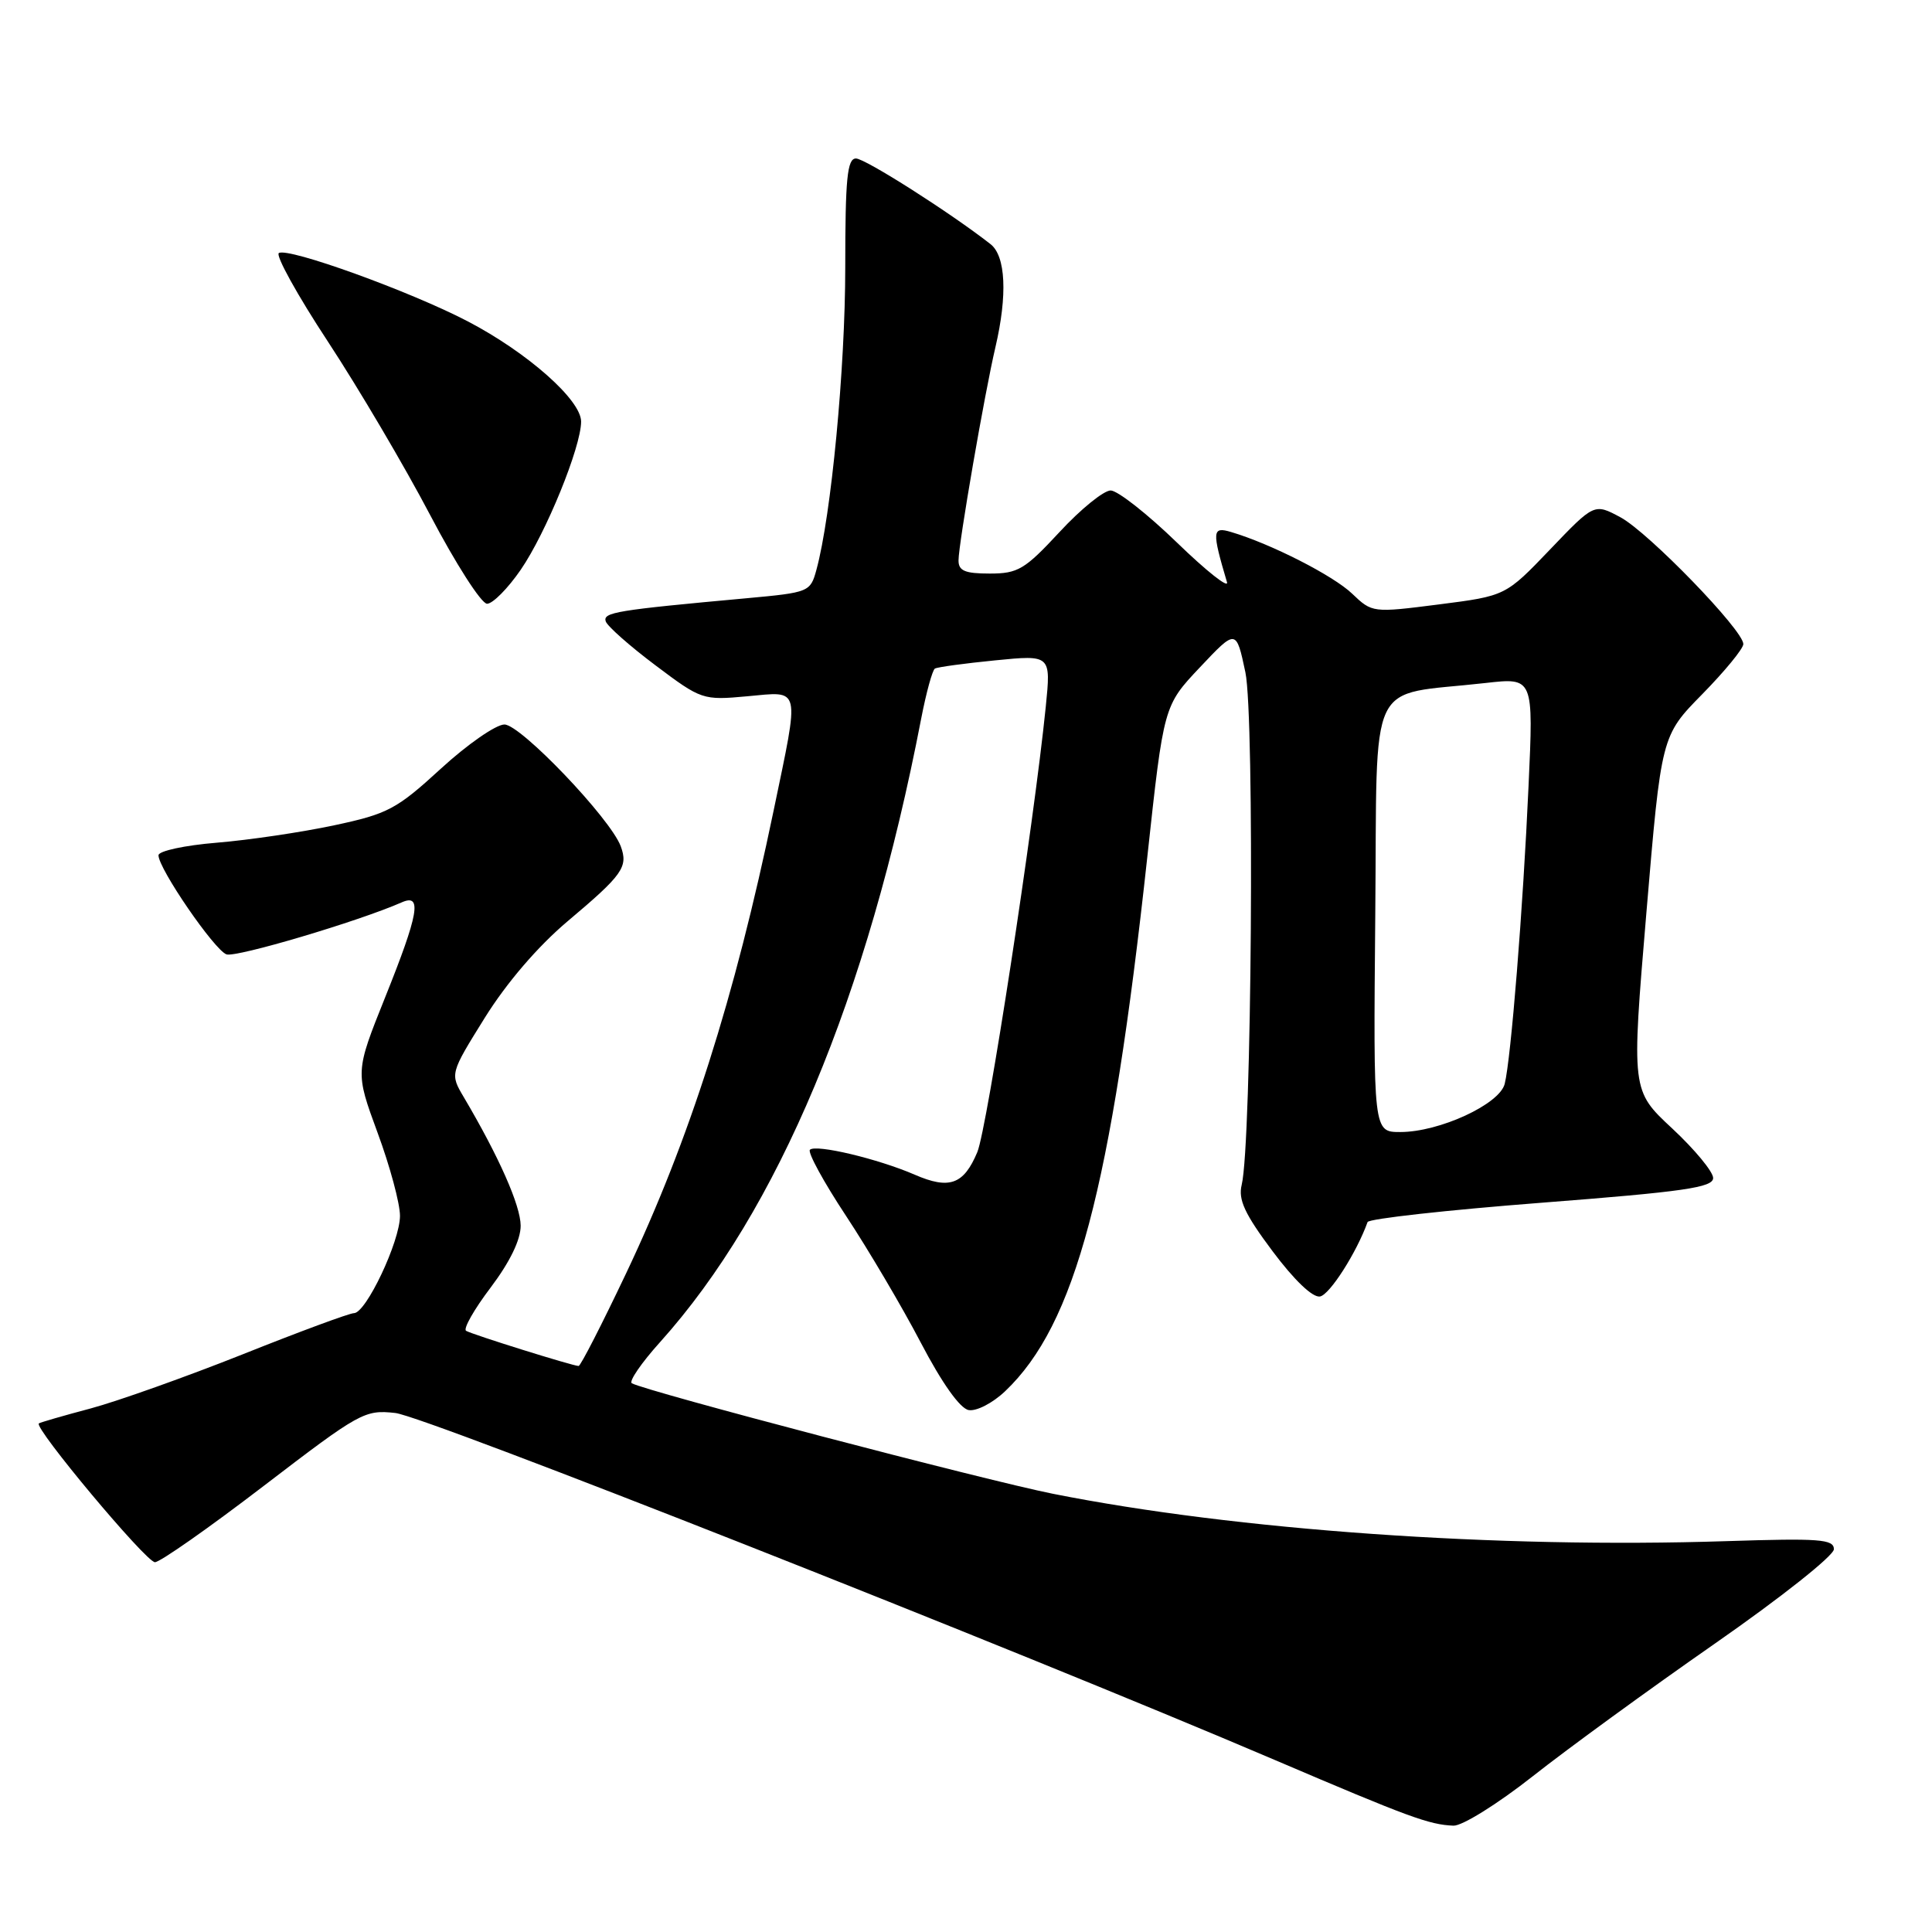 <?xml version="1.0" encoding="UTF-8" standalone="no"?>
<!DOCTYPE svg PUBLIC "-//W3C//DTD SVG 1.1//EN" "http://www.w3.org/Graphics/SVG/1.1/DTD/svg11.dtd" >
<svg xmlns="http://www.w3.org/2000/svg" xmlns:xlink="http://www.w3.org/1999/xlink" version="1.1" viewBox="0 0 256 256">
 <g >
 <path fill="currentColor"
d=" M 203.09 235.37 C 207.71 231.72 218.59 223.80 227.25 217.77 C 235.97 211.70 243.00 206.13 243.00 205.28 C 243.00 203.95 241.09 203.81 228.75 204.21 C 198.42 205.20 163.76 202.76 139.50 197.93 C 130.44 196.12 85.59 184.35 83.72 183.29 C 83.30 183.05 84.98 180.59 87.46 177.84 C 103.10 160.44 114.94 132.17 122.06 95.23 C 122.73 91.77 123.55 88.79 123.88 88.59 C 124.22 88.39 127.82 87.90 131.88 87.50 C 139.26 86.77 139.26 86.77 138.57 93.64 C 136.99 109.26 130.80 149.54 129.50 152.66 C 127.70 156.96 125.80 157.65 121.20 155.65 C 116.36 153.55 108.09 151.58 107.32 152.35 C 106.99 152.68 109.14 156.63 112.11 161.12 C 115.07 165.61 119.53 173.16 122.00 177.89 C 124.81 183.26 127.20 186.63 128.35 186.84 C 129.37 187.03 131.53 185.92 133.19 184.34 C 142.48 175.51 147.23 157.65 152.03 113.50 C 154.20 93.50 154.20 93.50 159.00 88.42 C 163.80 83.33 163.80 83.33 165.02 89.08 C 166.26 94.96 165.86 151.59 164.53 157.00 C 164.05 158.96 164.93 160.86 168.62 165.79 C 171.50 169.64 173.94 171.97 174.91 171.79 C 176.19 171.56 179.75 165.99 181.21 161.93 C 181.37 161.49 191.74 160.34 204.25 159.37 C 223.13 157.91 227.00 157.35 227.00 156.09 C 227.00 155.26 224.56 152.31 221.59 149.54 C 216.17 144.50 216.17 144.50 218.15 121.00 C 220.13 97.50 220.13 97.50 225.57 91.97 C 228.55 88.93 231.00 85.95 231.00 85.34 C 231.00 83.51 218.45 70.56 214.73 68.55 C 211.25 66.68 211.25 66.68 205.38 72.82 C 199.50 78.96 199.50 78.96 190.66 80.09 C 181.87 81.21 181.82 81.20 179.16 78.66 C 176.65 76.26 168.39 72.05 163.11 70.49 C 160.62 69.75 160.57 70.35 162.58 77.14 C 162.85 78.04 159.86 75.68 155.95 71.89 C 152.04 68.10 148.09 65.00 147.17 64.99 C 146.25 64.99 143.20 67.46 140.40 70.49 C 135.79 75.46 134.89 76.00 131.15 76.00 C 127.86 76.00 127.00 75.64 127.01 74.25 C 127.01 72.06 130.48 52.03 131.90 46.00 C 133.51 39.10 133.27 33.93 131.25 32.35 C 125.95 28.20 114.64 21.00 113.42 21.00 C 112.26 21.00 112.00 23.65 112.00 35.45 C 112.00 48.78 110.14 68.33 108.18 75.50 C 107.38 78.44 107.21 78.51 98.93 79.27 C 81.62 80.85 79.88 81.14 80.26 82.33 C 80.47 82.97 83.43 85.59 86.84 88.15 C 92.94 92.74 93.12 92.80 99.02 92.26 C 106.19 91.61 105.98 90.70 102.51 107.40 C 97.32 132.34 91.36 151.03 82.95 168.75 C 79.75 175.49 76.93 181.00 76.67 181.00 C 75.92 181.00 62.57 176.83 61.76 176.34 C 61.35 176.09 62.81 173.51 65.01 170.61 C 67.56 167.23 69.00 164.27 68.99 162.41 C 68.98 159.74 66.11 153.26 61.46 145.39 C 59.62 142.28 59.62 142.28 64.25 134.84 C 67.14 130.21 71.26 125.41 75.19 122.09 C 82.54 115.90 83.26 114.88 82.25 112.13 C 80.88 108.45 68.99 96.00 66.84 96.00 C 65.72 96.00 61.93 98.63 58.42 101.85 C 52.55 107.23 51.41 107.84 44.27 109.36 C 40.00 110.27 33.01 111.31 28.75 111.66 C 24.47 112.01 21.00 112.76 21.00 113.33 C 21.00 115.10 28.41 125.89 30.01 126.46 C 31.29 126.90 47.50 122.09 53.25 119.56 C 55.96 118.37 55.48 121.08 51.03 132.16 C 47.07 142.04 47.07 142.04 50.03 150.09 C 51.67 154.52 53.00 159.47 53.00 161.10 C 53.00 164.49 48.50 174.00 46.90 174.00 C 46.31 174.00 39.68 176.45 32.17 179.45 C 24.65 182.44 15.58 185.67 12.00 186.63 C 8.42 187.58 5.34 188.47 5.15 188.61 C 4.43 189.14 19.36 207.00 20.53 207.00 C 21.20 207.00 27.69 202.45 34.96 196.88 C 47.71 187.12 48.32 186.78 52.39 187.23 C 56.42 187.69 134.18 218.37 169.00 233.24 C 186.72 240.81 189.36 241.78 192.59 241.91 C 193.74 241.96 198.43 239.04 203.09 235.37 Z  M 68.99 75.51 C 72.35 70.63 77.00 59.22 77.00 55.86 C 77.00 53.00 69.90 46.72 62.00 42.59 C 54.38 38.61 38.20 32.76 36.95 33.53 C 36.48 33.82 39.40 39.11 43.46 45.28 C 47.51 51.45 53.61 61.79 57.00 68.25 C 60.39 74.71 63.78 80.00 64.54 80.00 C 65.29 80.00 67.29 77.98 68.99 75.51 Z  M 182.23 121.28 C 182.53 88.89 180.91 92.31 196.85 90.50 C 203.20 89.78 203.20 89.78 202.54 104.14 C 201.81 120.39 200.21 140.33 199.38 143.62 C 198.70 146.32 190.73 150.00 185.55 150.00 C 181.97 150.00 181.97 150.00 182.23 121.28 Z "/>
</g>
</svg>
